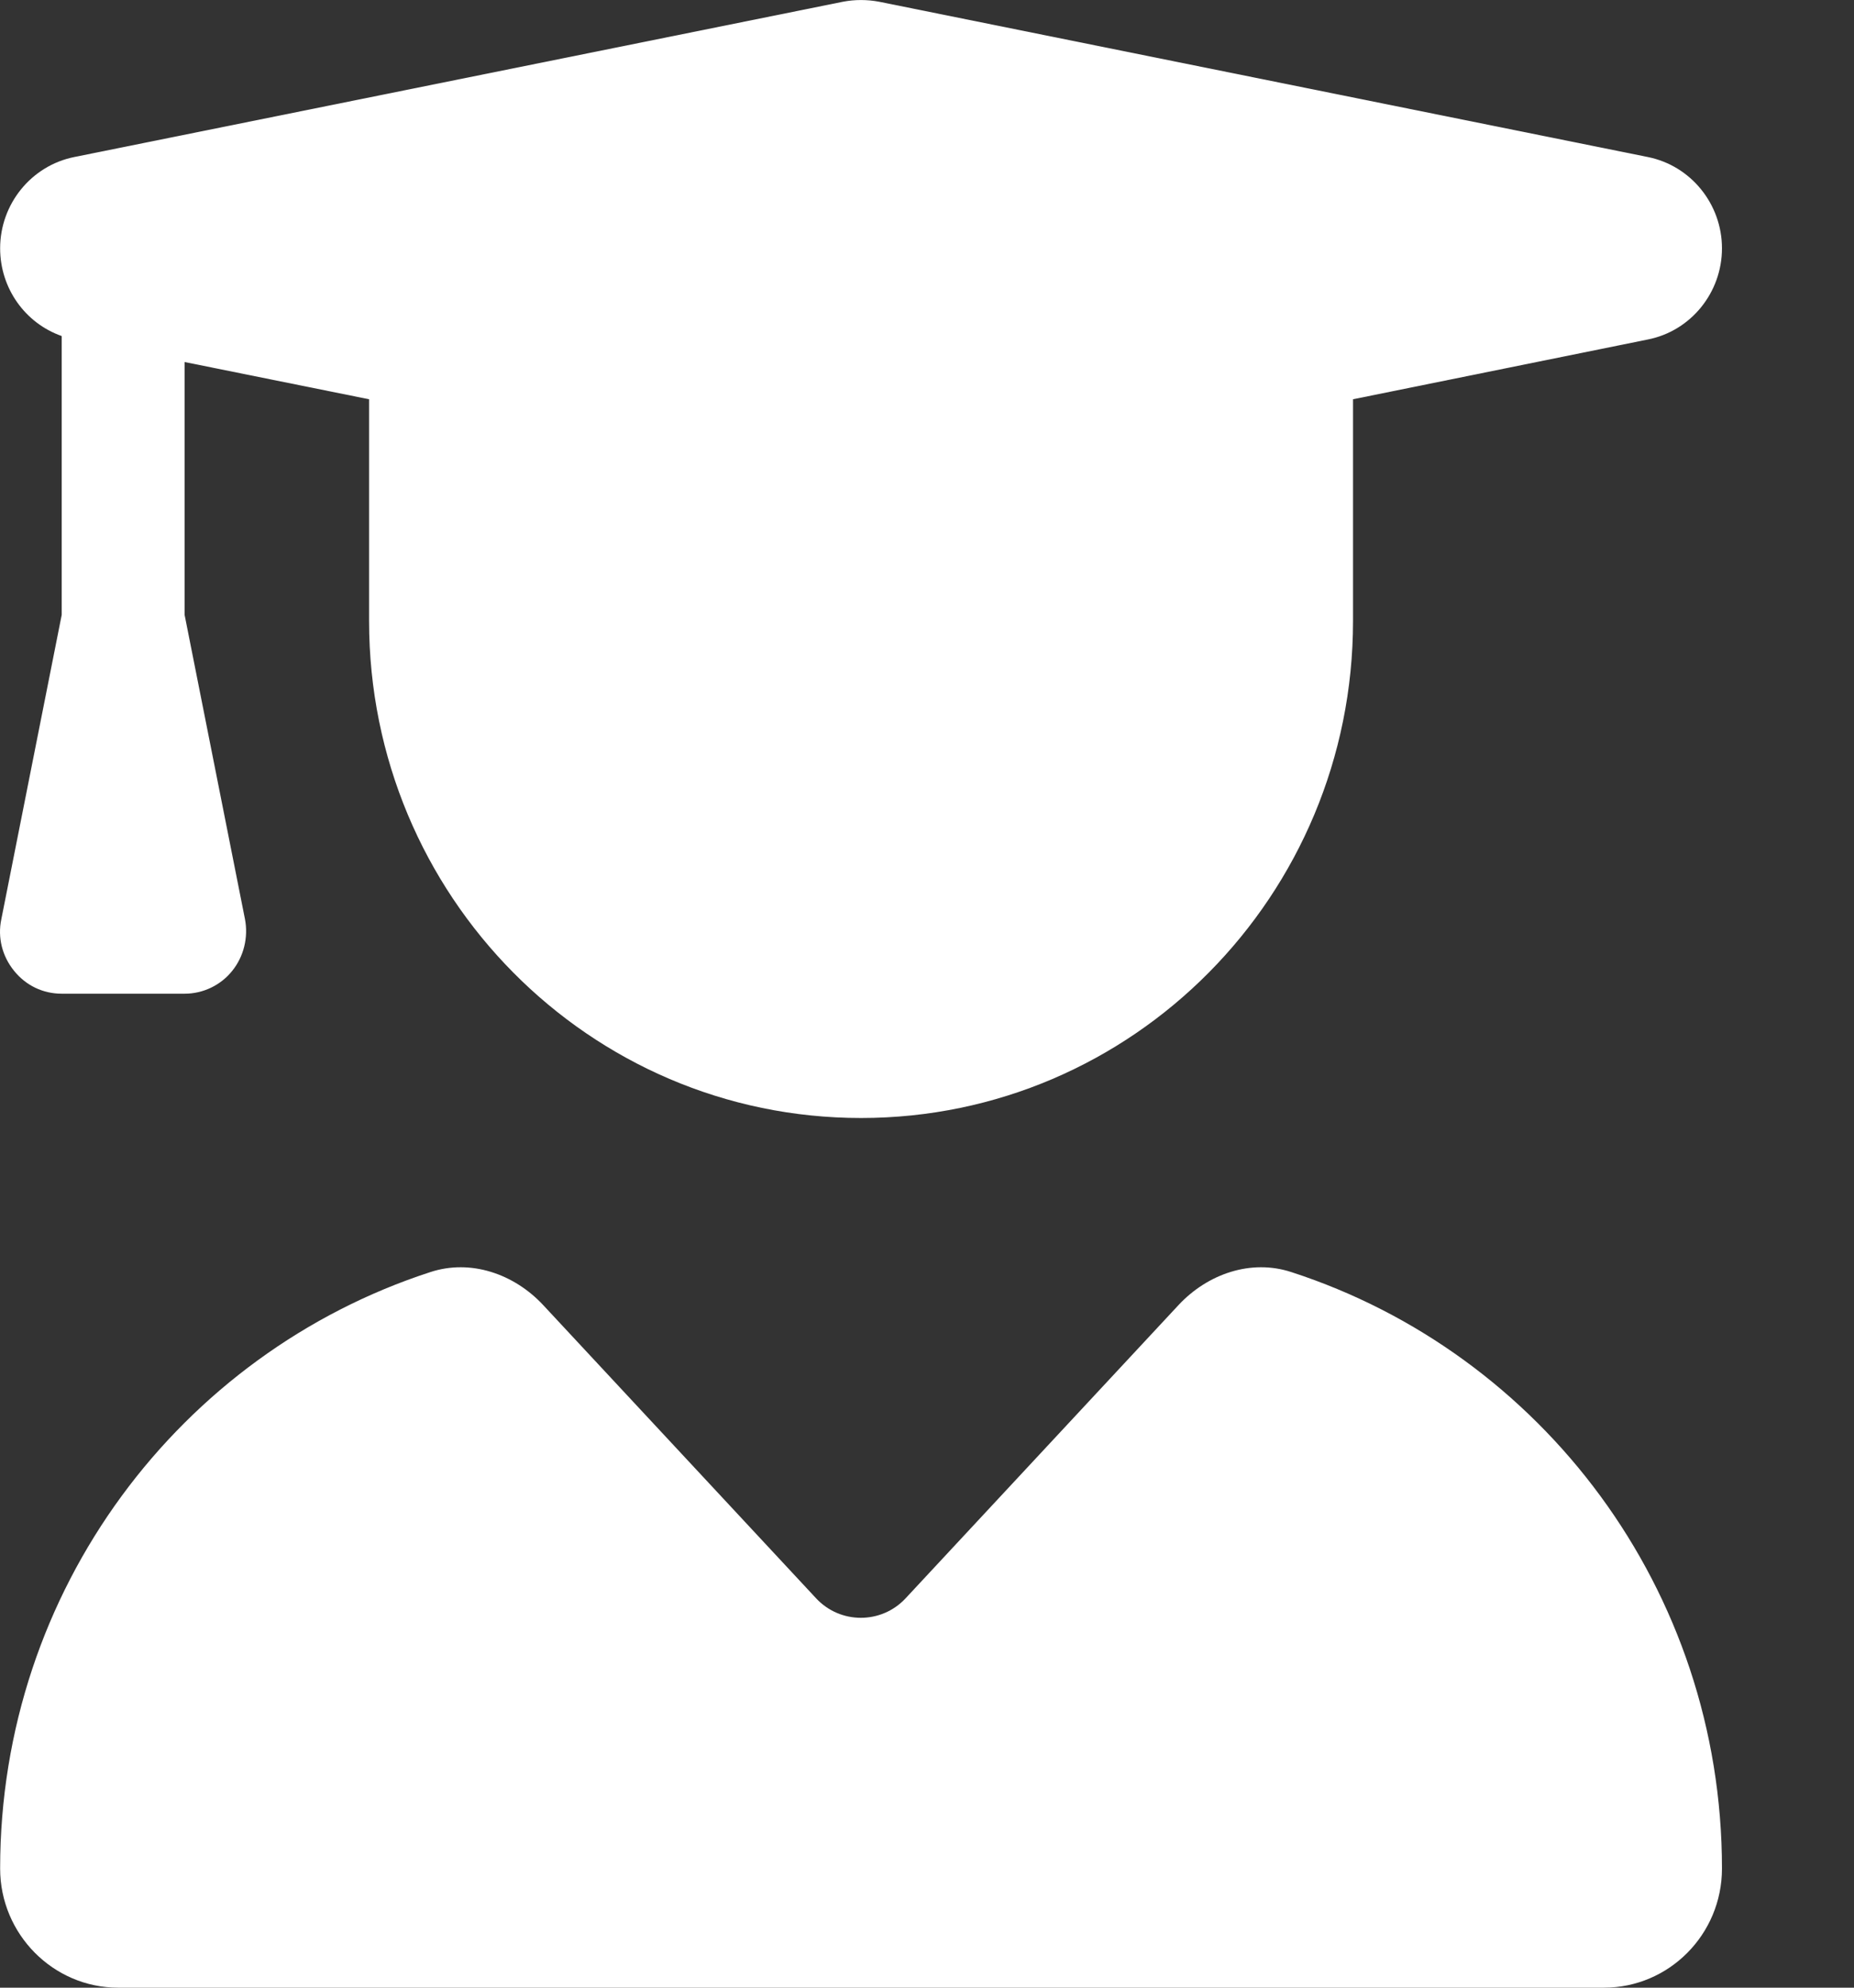 <svg width="14" height="15" viewBox="0 0 14 15" fill="none" xmlns="http://www.w3.org/2000/svg">
<rect x="0" y="0" width="14" height="15" fill="#333333" stroke="none"/>
<path d="M6.366 0.013C6.455 -0.004 6.548 -0.004 6.638 0.013L12.443 1.185C12.768 1.25 13.003 1.54 13.003 1.874C13.003 2.208 12.768 2.498 12.443 2.562L10.217 3.013V4.686C10.217 6.758 8.554 8.437 6.502 8.437C4.45 8.437 2.787 6.758 2.787 4.686V3.013L1.394 2.732V4.64L1.85 6.937C1.876 7.074 1.841 7.218 1.754 7.326C1.667 7.435 1.534 7.499 1.394 7.499H0.466C0.326 7.499 0.196 7.438 0.106 7.326C0.016 7.215 -0.019 7.074 0.01 6.937L0.466 4.64V2.536C0.19 2.439 0.001 2.176 0.001 1.874C0.001 1.54 0.236 1.25 0.561 1.185L6.366 0.013ZM3.249 9.6C3.553 9.5 3.881 9.612 4.102 9.849L6.162 12.061C6.345 12.258 6.656 12.258 6.839 12.061L8.899 9.849C9.12 9.612 9.448 9.5 9.752 9.6C11.639 10.212 13.003 11.994 13.003 14.101C13.003 14.599 12.602 15 12.112 15H0.892C0.402 15 0.001 14.596 0.001 14.101C0.001 11.994 1.365 10.212 3.249 9.6Z" fill="white"/>
</svg>
